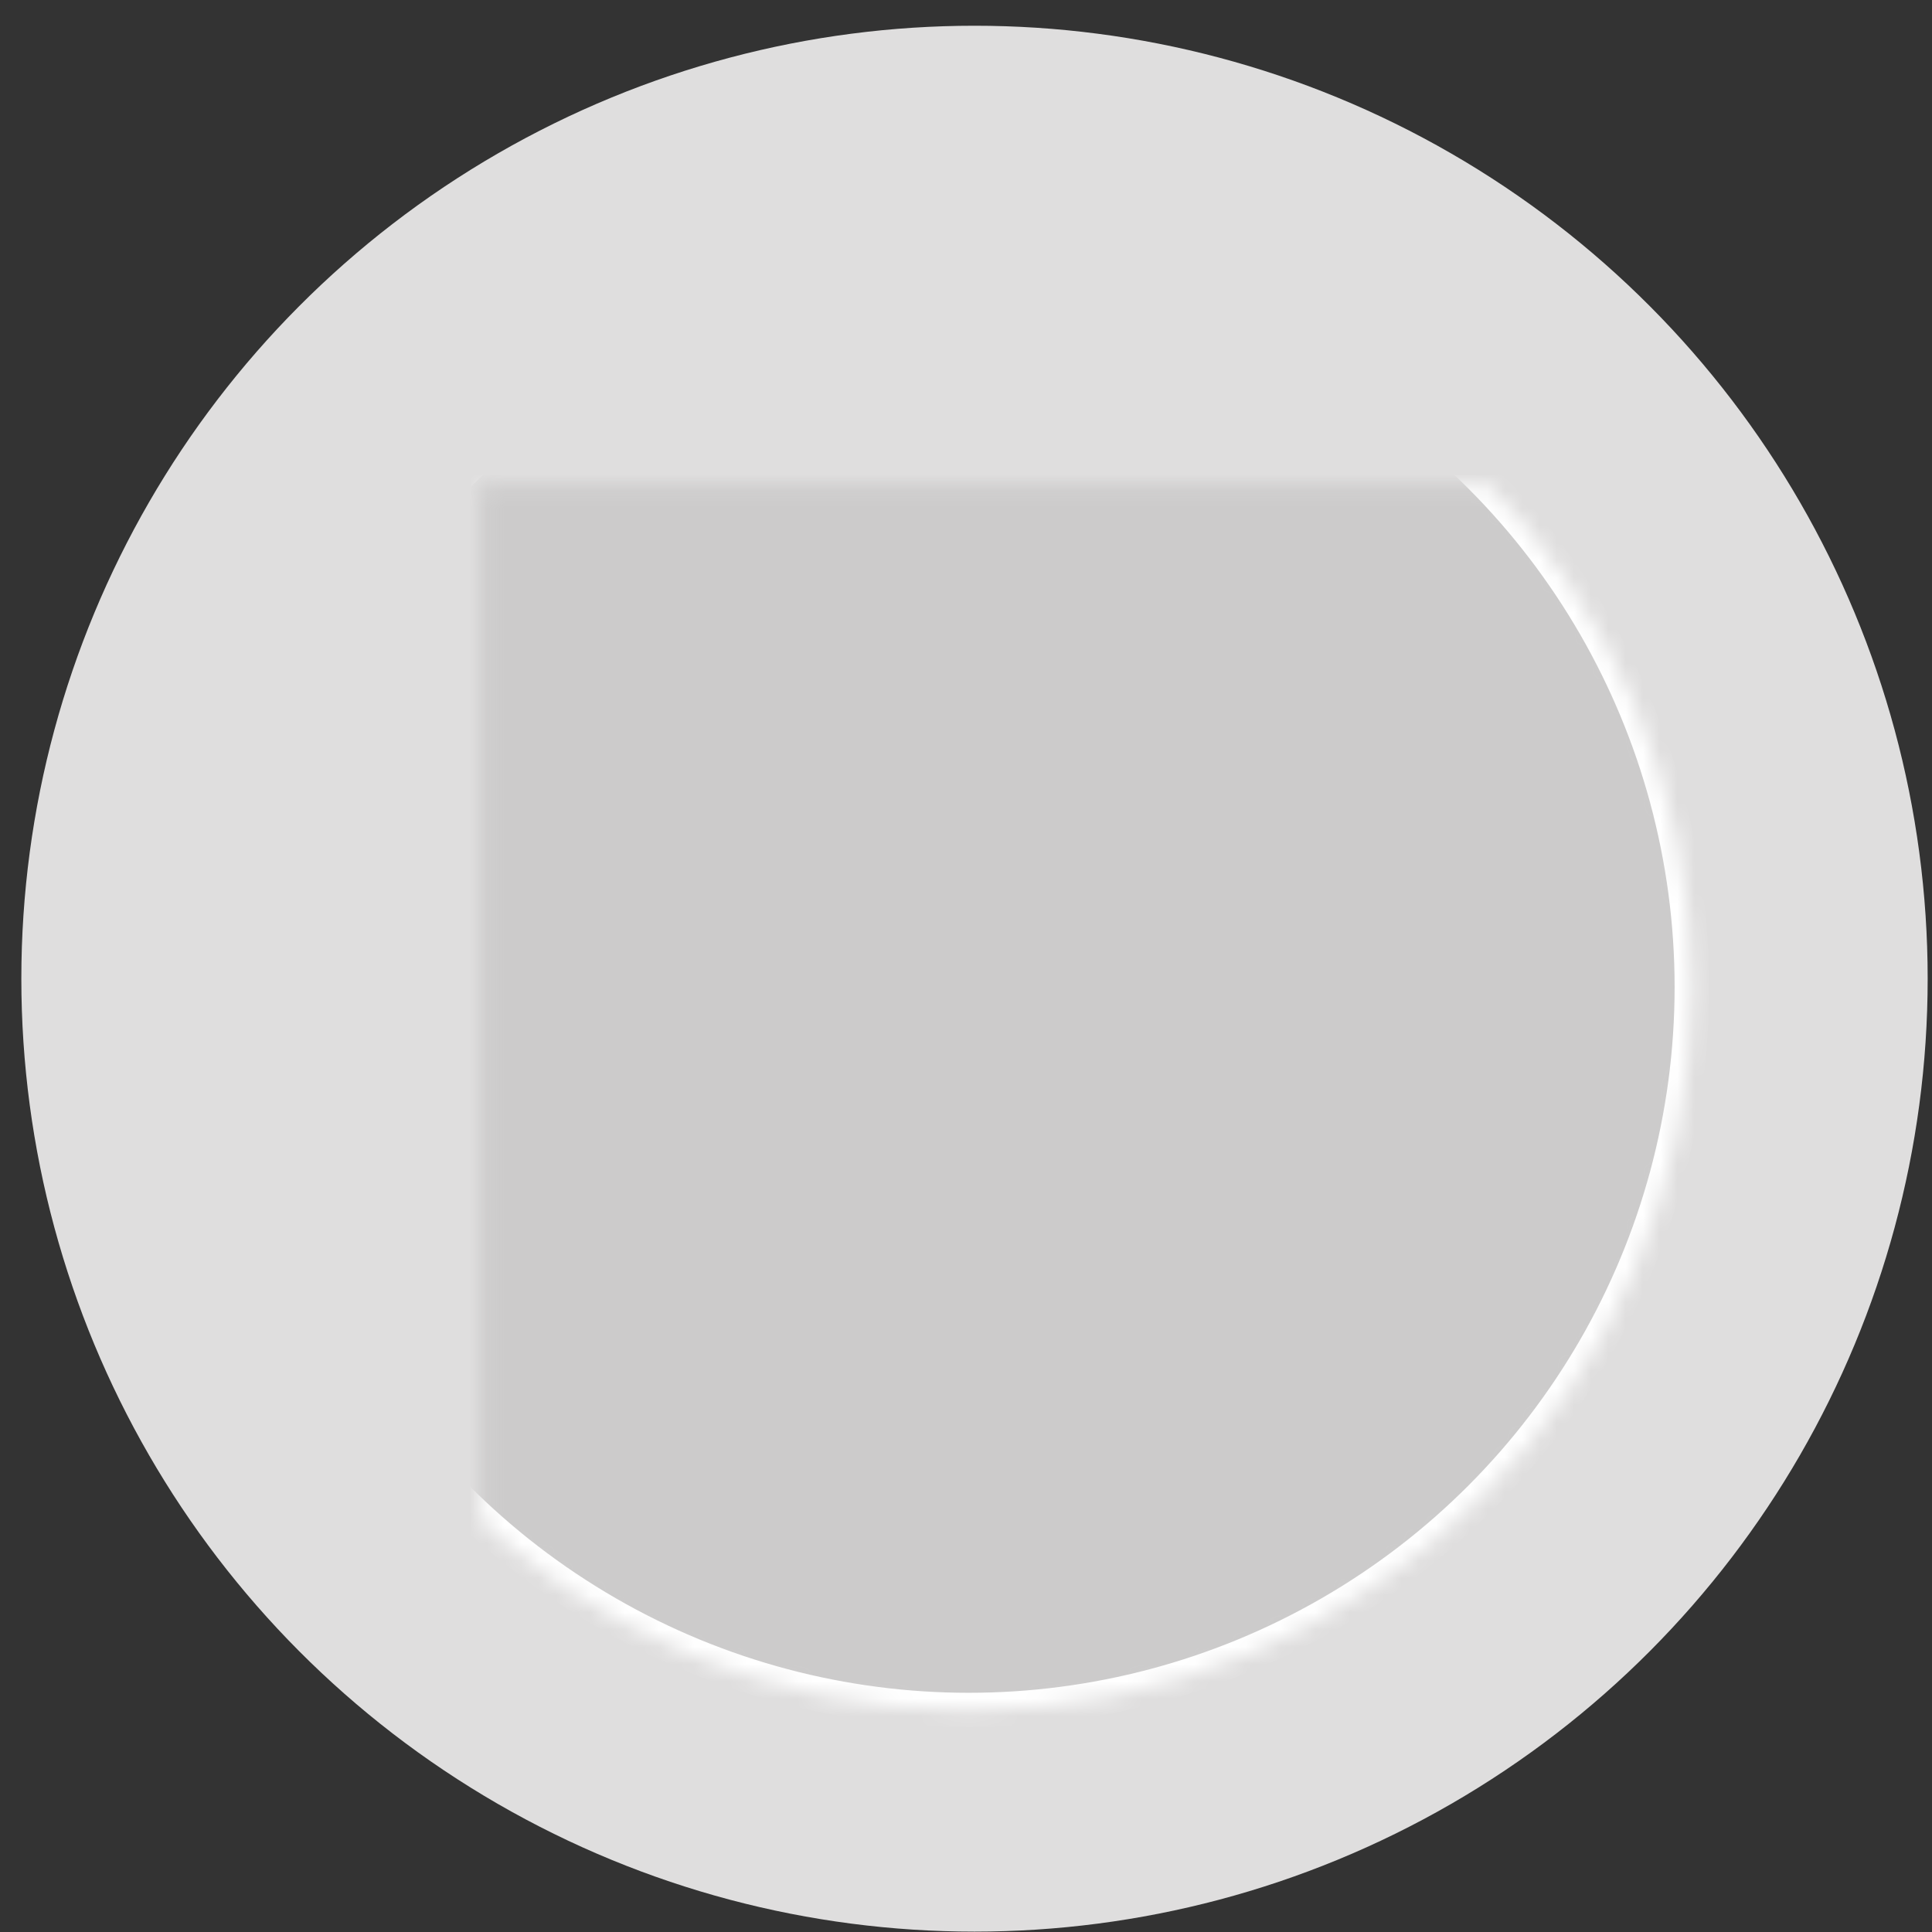 
<svg width="112px" height="112px" viewBox="45 3 112 112" version="1.1" xmlns="http://www.w3.org/2000/svg" xmlns:xlink="http://www.w3.org/1999/xlink">
    <rect x="45" y="3" width="112" height="112" fill="#333333" stroke="none"/>
    <!-- Generator: Sketch 40.2 (33826) - http://www.bohemiancoding.com/sketch -->
    <desc>Created with Sketch.</desc>
    <defs>
        <ellipse id="path-1" cx="55.591" cy="54.756" rx="41.921" ry="41.911"></ellipse>
        <mask id="mask-2" maskContentUnits="userSpaceOnUse" maskUnits="objectBoundingBox" x="0" y="0" width="83.842" height="83.822" fill="white">
            <use xlink:href="#path-1"></use>
        </mask>
    </defs>
    <g id="rectant-2" stroke="none" stroke-width="1" fill="none" fill-rule="evenodd" transform="translate(101.249, 59.478) rotate(-180) translate(-101.249, -59.478) translate(45.749, 3.978)">
        <ellipse id="Oval-7" fill="#DFDEDE" cx="55.256" cy="55.243" rx="55.256" ry="55.243"></ellipse>
        <use id="Oval-7" stroke="#FFFFFF" mask="url(#mask-2)" stroke-width="2" fill="#CCCBCB" xlink:href="#path-1"></use>
    </g>
</svg>